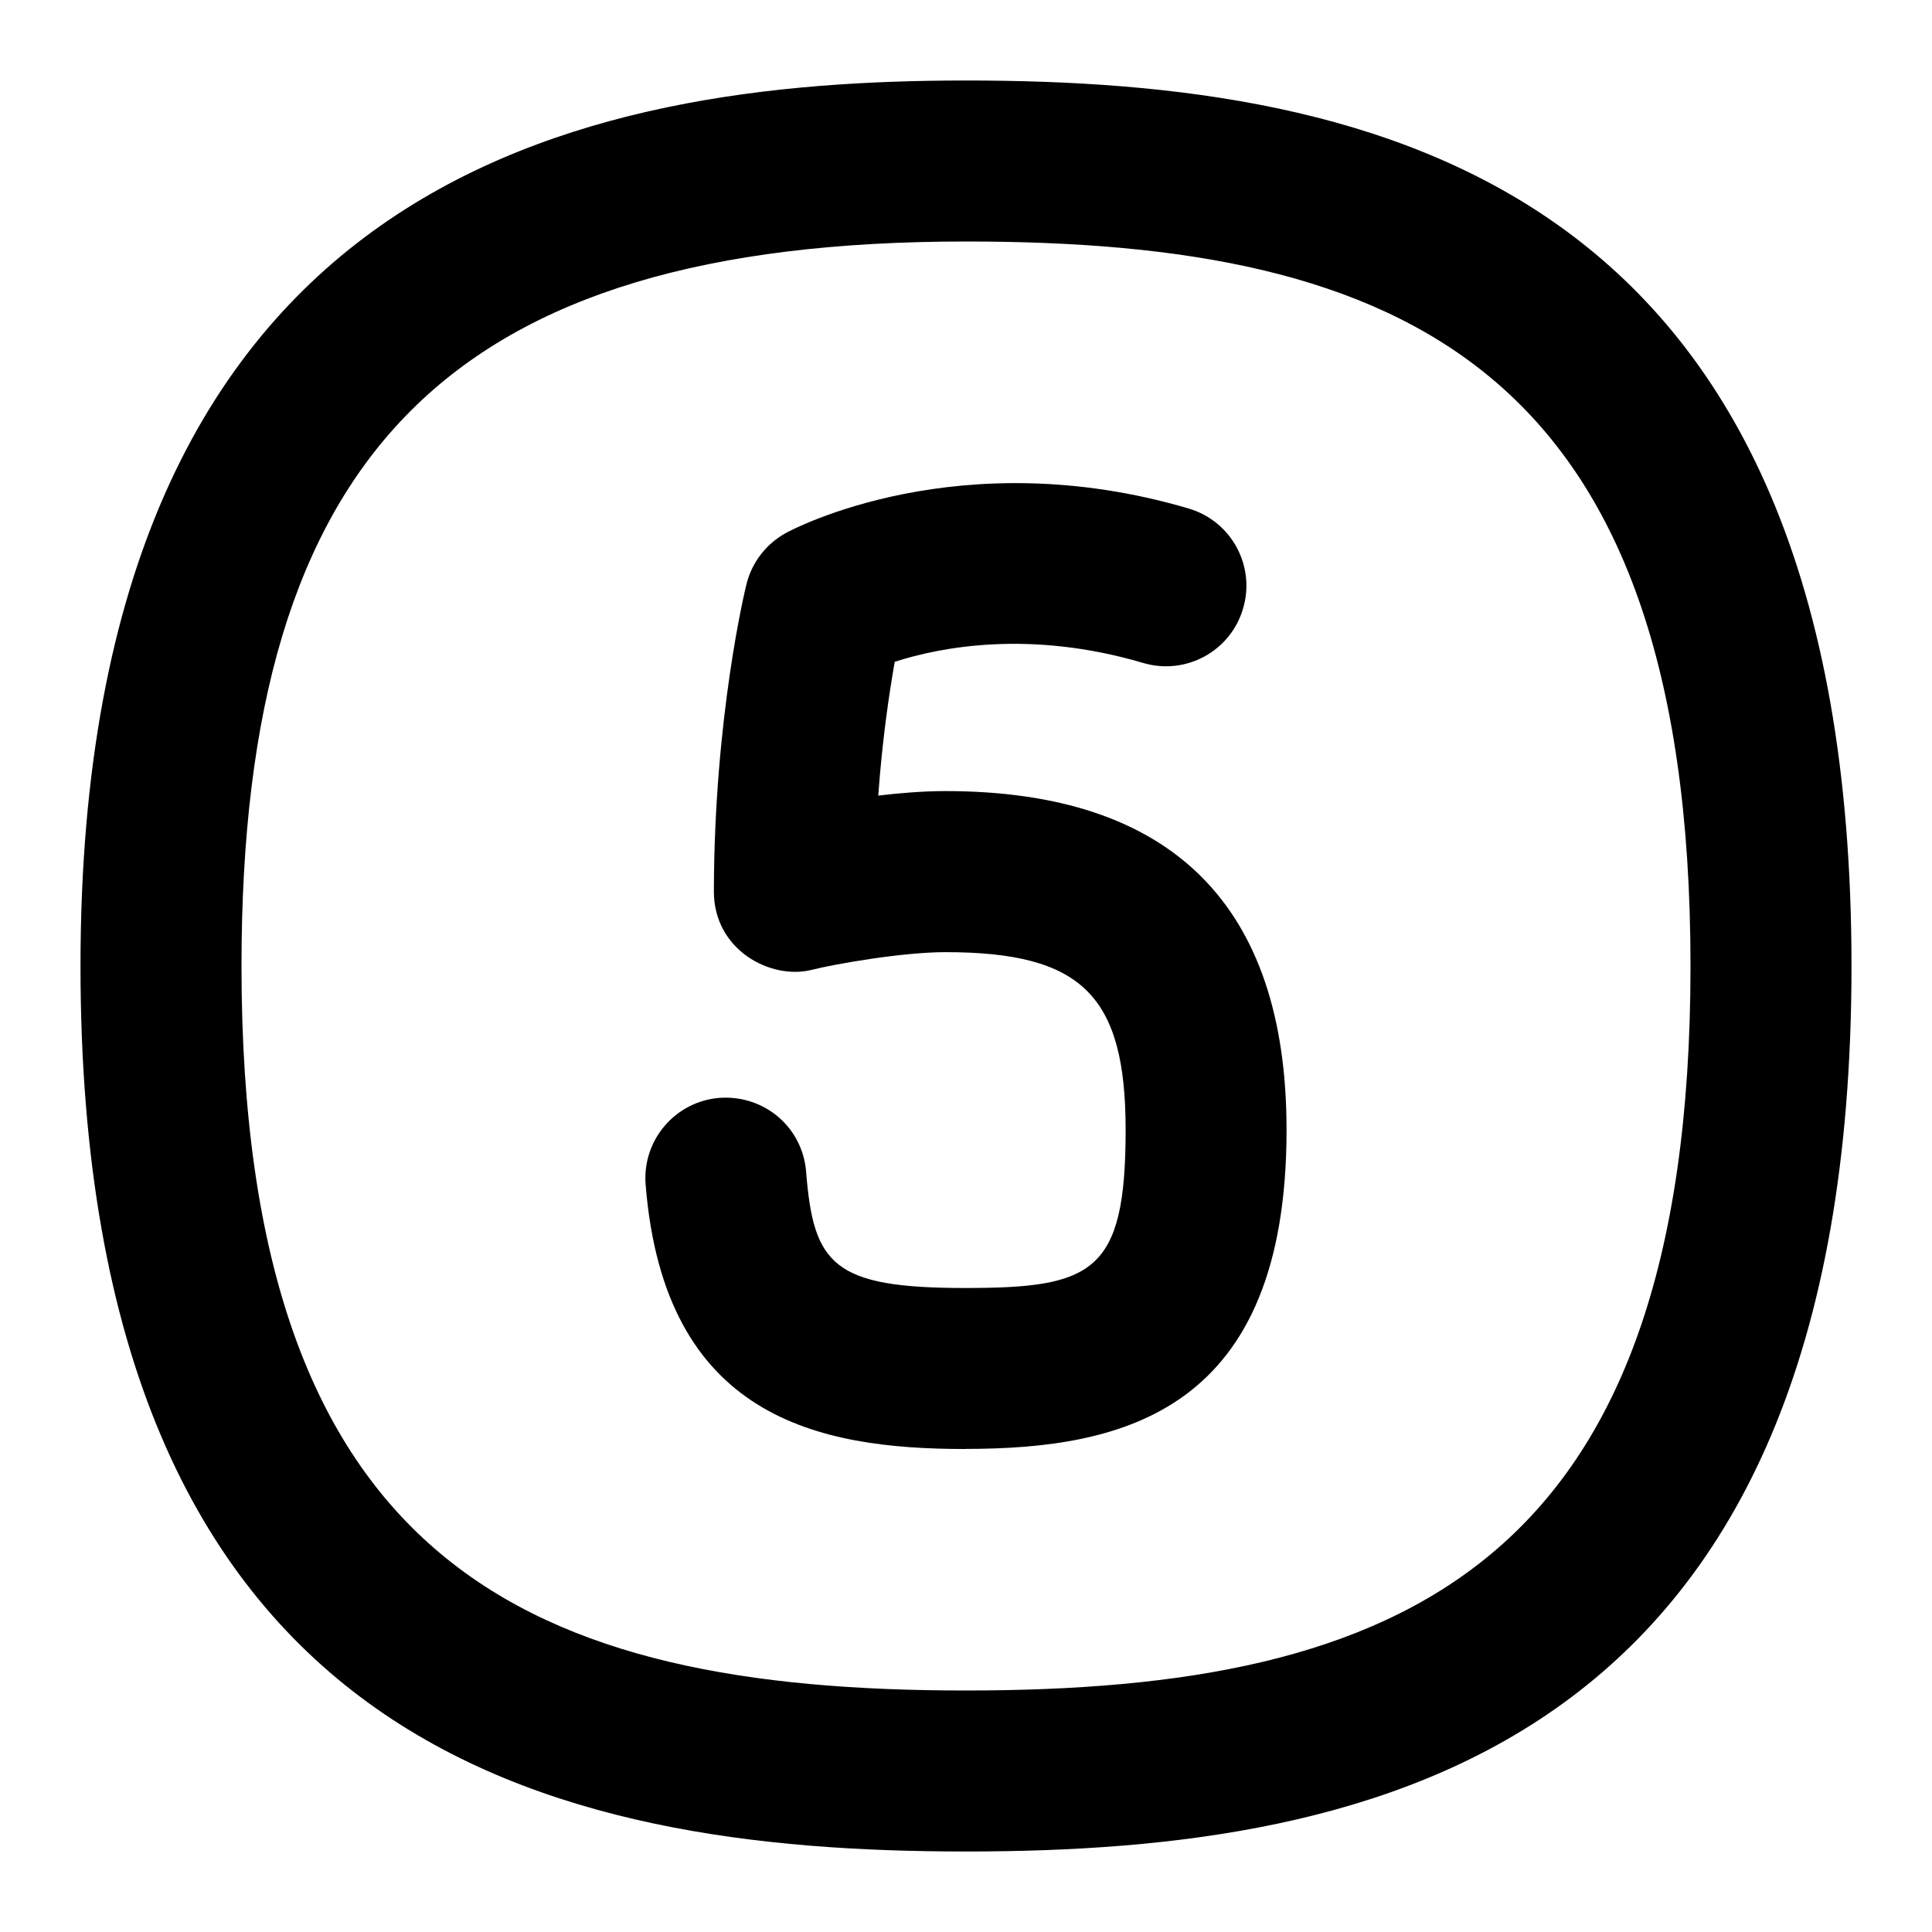 <svg id="Layer_1" viewBox="0 0 24 24" xmlns="http://www.w3.org/2000/svg" data-name="Layer 1"><path d="m11.989 18c-1.833 0-3.738-.39-3.969-3.286-.043-.55.367-1.032.918-1.076.559-.039 1.032.367 1.076.918.091 1.153.333 1.444 1.975 1.444 1.59 0 1.994-.193 1.994-1.964 0-1.671-.544-2.208-2.239-2.208-.541 0-1.385.15-1.662.22-.507.127-1.216-.245-1.214-.977.004-2.163.388-3.748.405-3.814.067-.272.247-.504.493-.638.086-.047 2.154-1.141 5-.302.53.156.833.712.676 1.242-.155.531-.712.834-1.242.676-1.409-.415-2.521-.196-3.085-.014-.067.377-.154.956-.205 1.662.278-.033.568-.056.833-.056 2.812 0 4.239 1.416 4.239 4.208 0 3.493-2.019 3.964-3.994 3.964z"/><path d="m12 23c-5.122 0-11-1.25-11-11 0-9.86 6.278-11 11-11 5.122 0 11 1.25 11 11s-5.878 11-11 11zm0-20c-6.393 0-9 2.607-9 9 0 7.47 3.598 9 9 9s9-1.53 9-9-3.598-9-9-9z"/></svg>